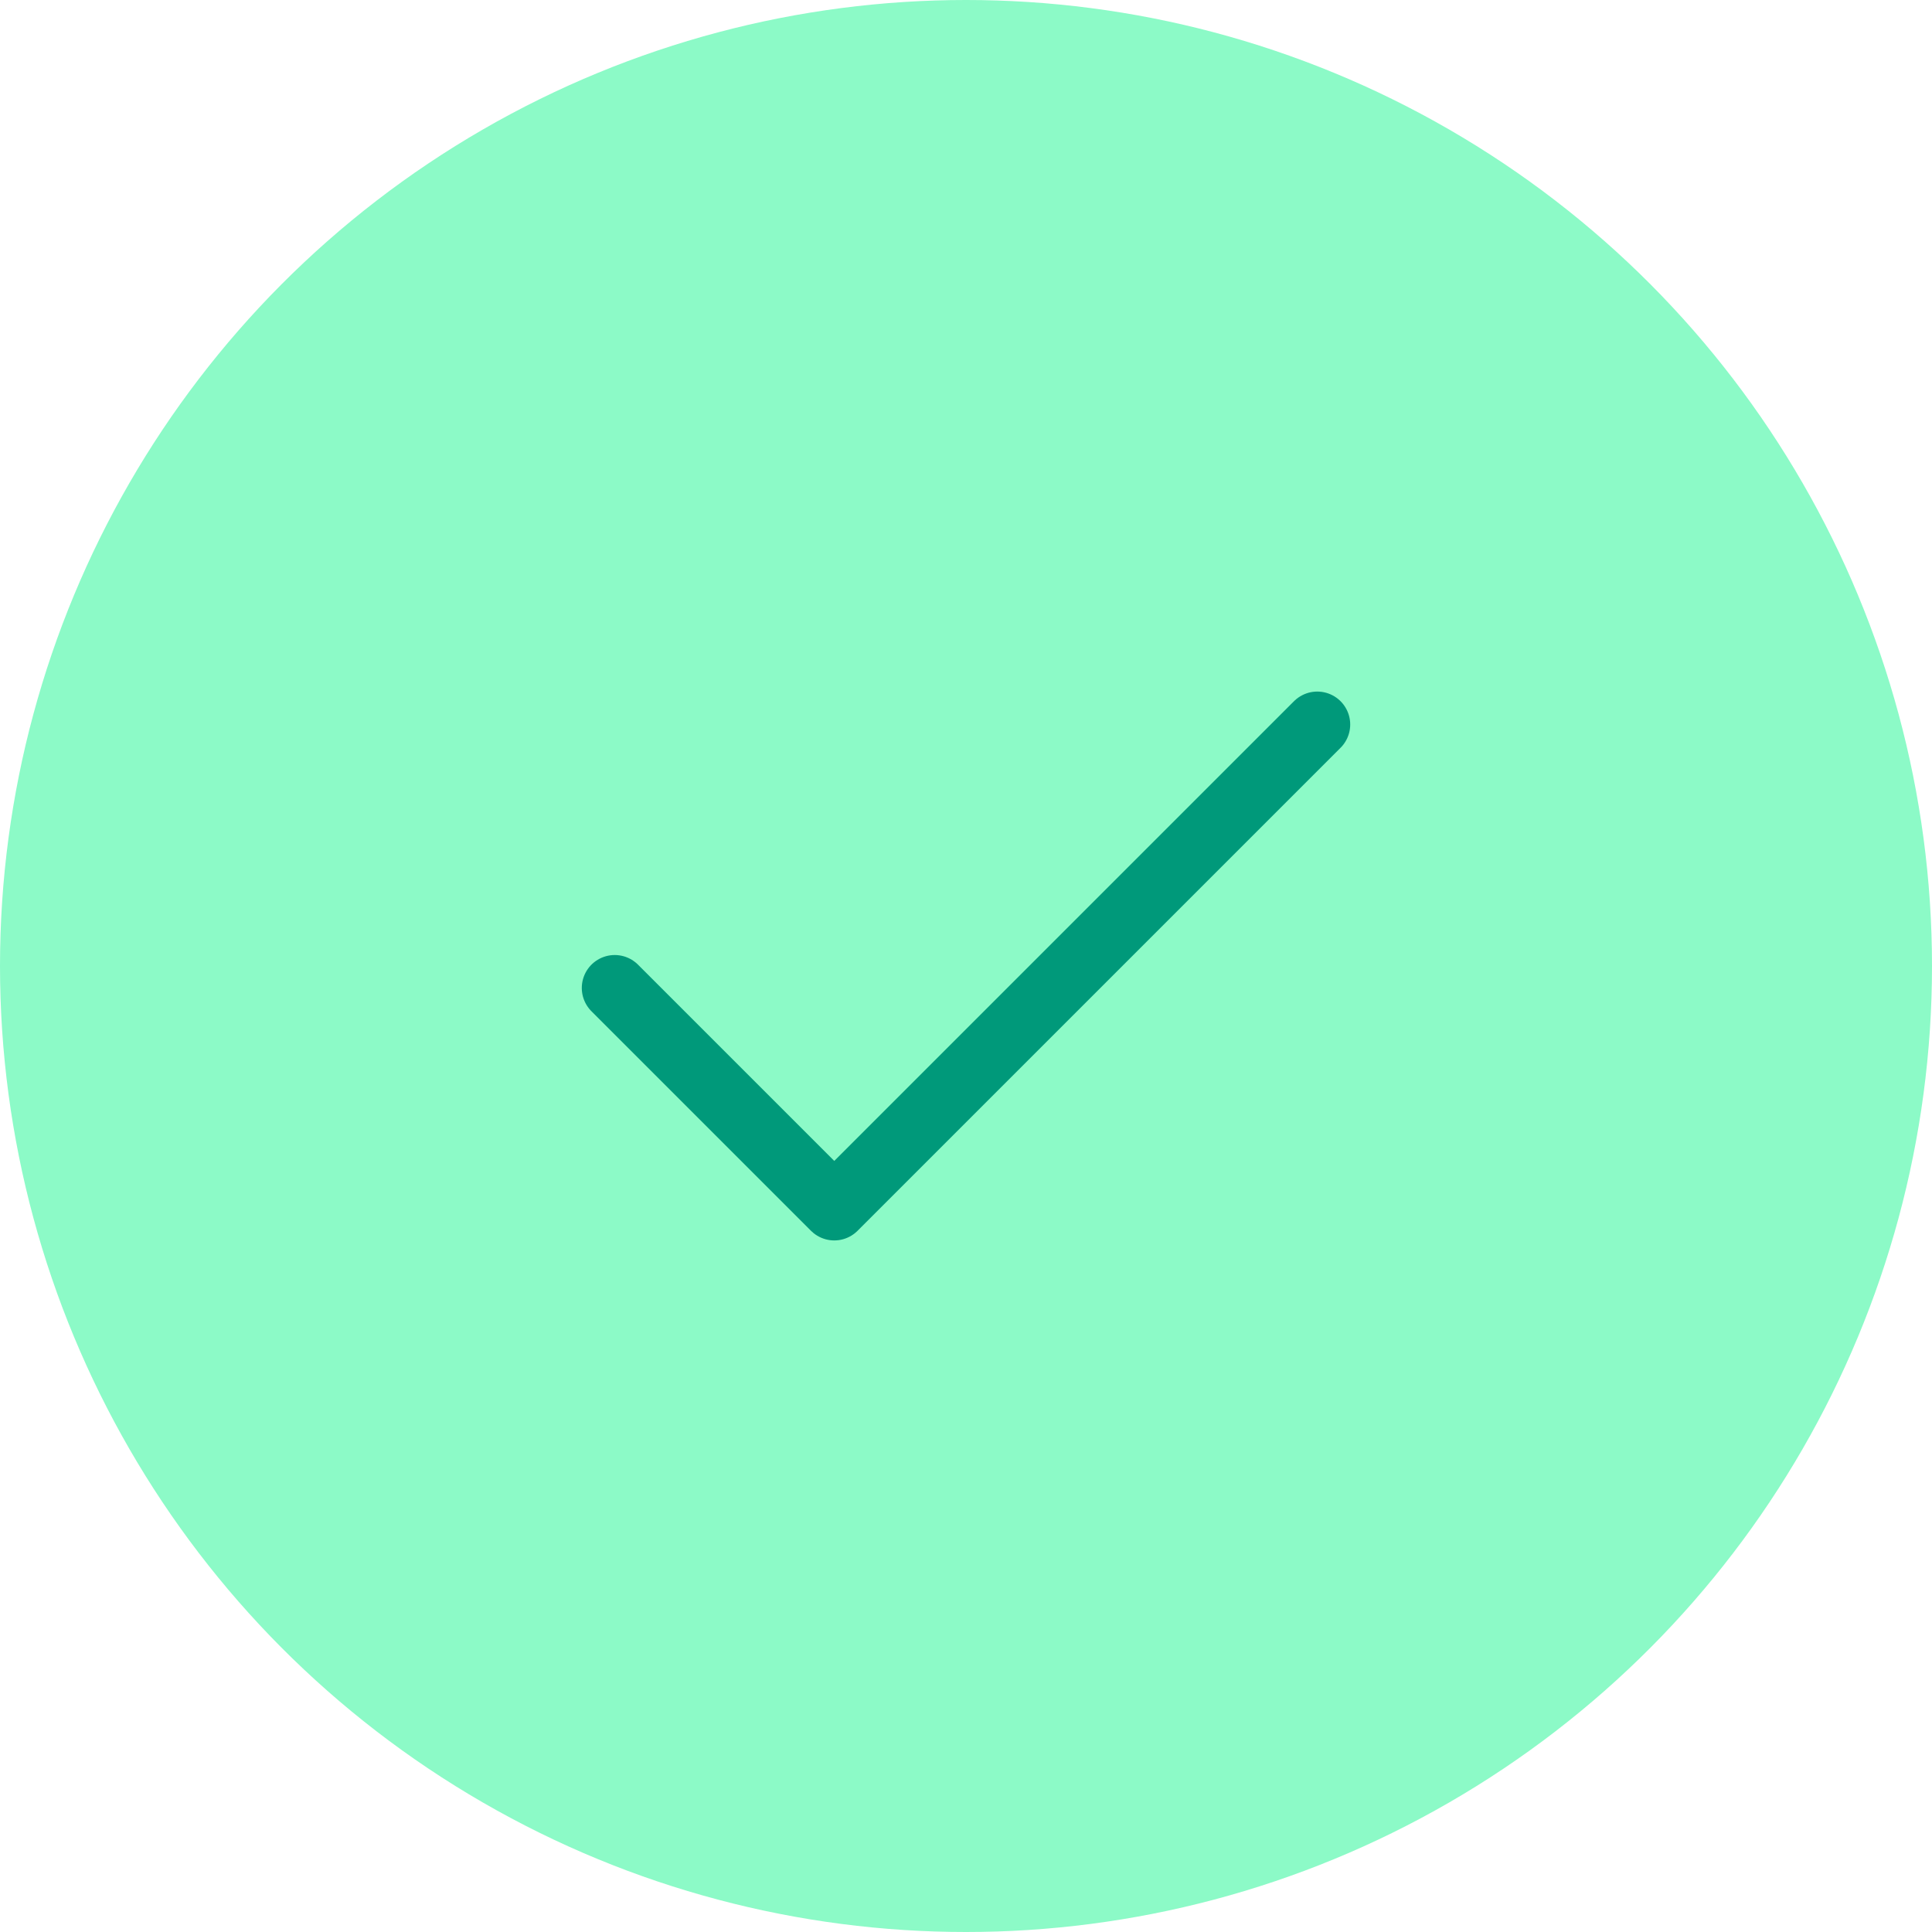 <svg width="88" height="88" viewBox="0 0 88 88" fill="none" xmlns="http://www.w3.org/2000/svg">
<circle cx="44" cy="44" r="44" fill="#8CFAC7"/>
<path d="M60 33L38 55L28 45" stroke="#00997A" stroke-width="3" stroke-linecap="round" stroke-linejoin="round"/>
</svg>
